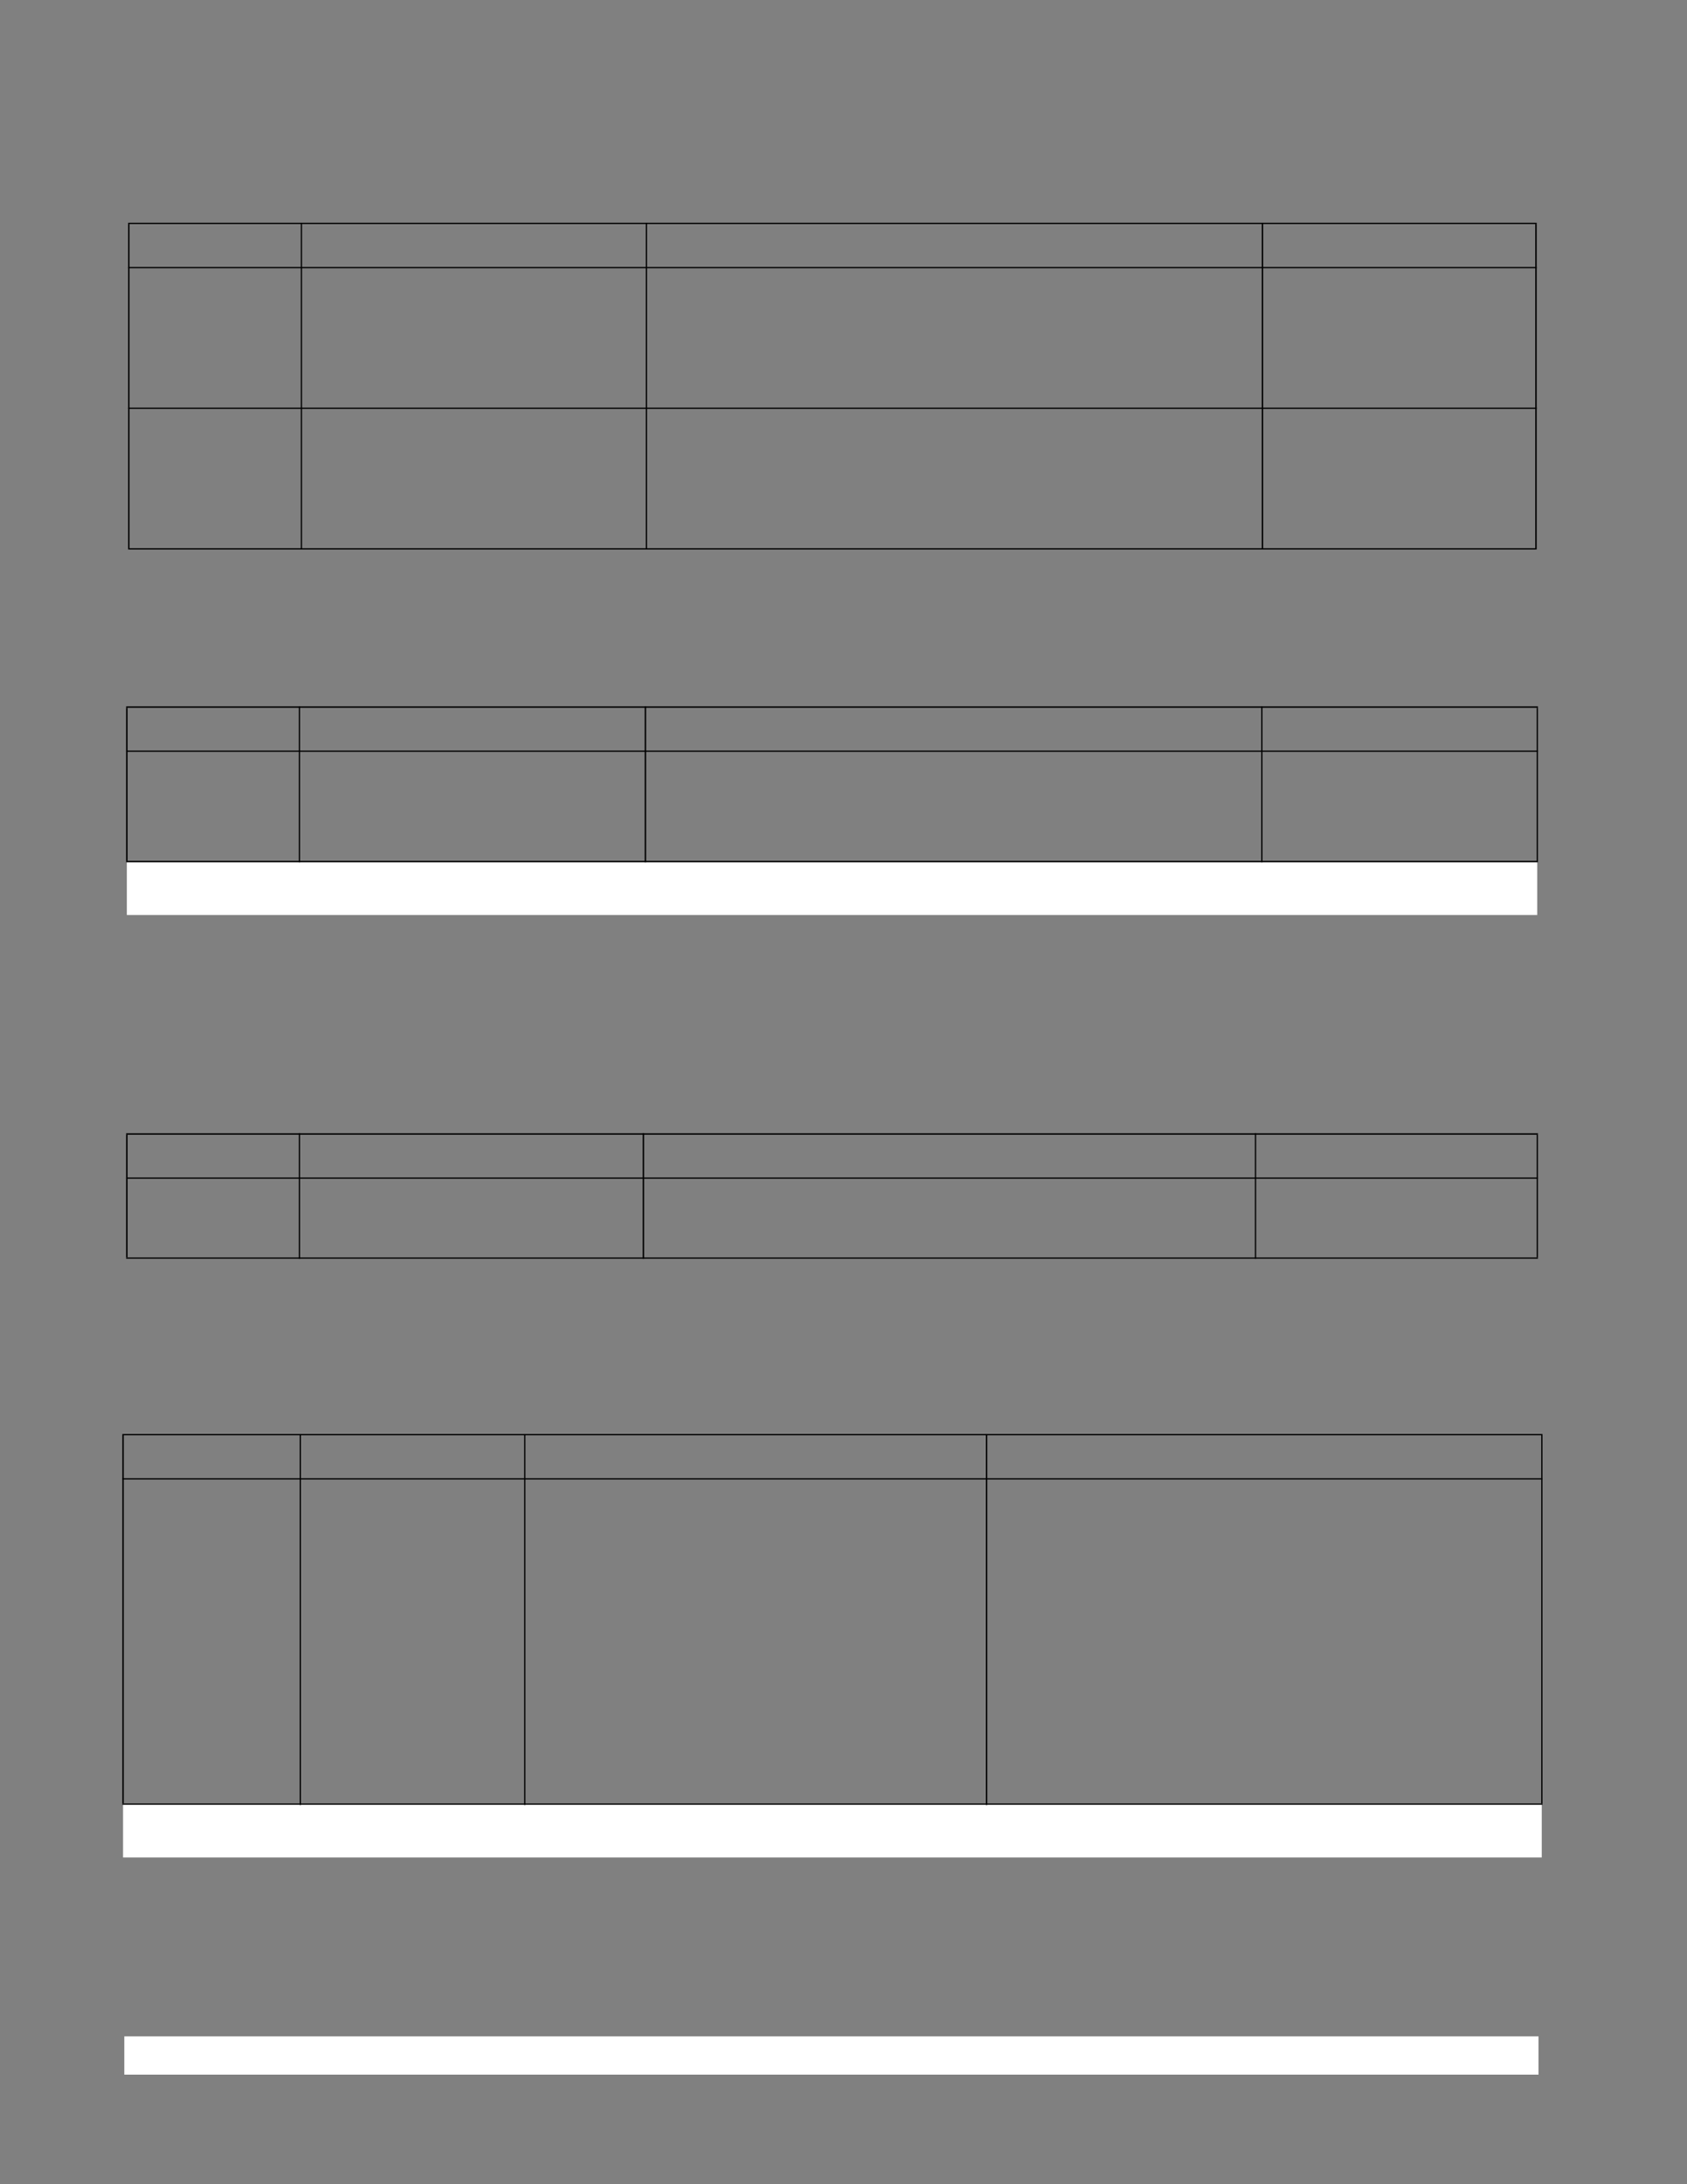 <?xml version="1.0" encoding="UTF-8" standalone="no"?>
<!DOCTYPE svg PUBLIC "-//W3C//DTD SVG 1.1//EN"
"http://www.w3.org/Graphics/SVG/1.1/DTD/svg11.dtd">
<svg viewBox="0 0 935 1210" version="1.1" xmlns="http://www.w3.org/2000/svg" xmlns:xlink="http://www.w3.org/1999/xlink">
<rect x="0" y="0" width="935" height="1210" fill="#808080" stroke="none"/>
<defs>
<clipPath id="c0_365"><path d="M70.3,506.9V477.3H852v29.6Z"/></clipPath>
<clipPath id="c1_365"><path d="M68.2,1029V999.4H854.5V1029Z"/></clipPath>
<style type="text/css"><![CDATA[
.g0_365{
fill: #FFF;
}
.g1_365{
fill: #000;
}
]]></style>
</defs>
<path d="M68.9,1149.3H852.7v-21.2H68.9v21.2Z" class="g0_365"/>
<path clip-path="url(#c0_365)" d="M70.3,506.9H852V477.3H70.3v29.6Z" class="g0_365"/>
<path d="M71.2,500.2h53.6V487.8H71.2v12.4Z" class="g0_365"/>
<path clip-path="url(#c1_365)" d="M68.2,1029.1H854.5V999.4H68.2v29.7Z" class="g0_365"/>
<path d="M69.1,1022.4h53.5V1010H69.1v12.4Z" class="g0_365"/>
<path d="M71,303.7h.8V124.1H71V303.7Z" class="g1_365"/>
<path d="M166.7,304.4h.7v-181h-.7v181Z" class="g1_365"/>
<path d="M357.9,304.4h.7v-181h-.7v181Z" class="g1_365"/>
<path d="M699.3,304.4h.8v-181h-.8v181Z" class="g1_365"/>
<path d="M850.9,303.7h.8V124.1h-.8V303.7Z" class="g1_365"/>
<path d="M71,124.1H851.7v-.7H71v.7Z" class="g1_365"/>
<path d="M71,148.6H851.7v-.7H71v.7Z" class="g1_365"/>
<path d="M71,226.5H851.7v-.7H71v.7Z" class="g1_365"/>
<path d="M71,304.4H851.7v-.7H71v.7Z" class="g1_365"/>
<path d="M69.9,476.9h.8V392.1h-.8v84.8Z" class="g1_365"/>
<path d="M165.6,477.7h.7V391.3h-.7v86.4Z" class="g1_365"/>
<path d="M357.3,477.7h.8V391.3h-.8v86.4Z" class="g1_365"/>
<path d="M699,477.7h.7V391.3H699v86.4Z" class="g1_365"/>
<path d="M851.7,476.9h.7V392.1h-.7v84.8Z" class="g1_365"/>
<path d="M69.9,392.1H852.4v-.8H69.9v.8Z" class="g1_365"/>
<path d="M69.9,416.5H852.4v-.7H69.9v.7Z" class="g1_365"/>
<path d="M69.9,477.7H852.4v-.8H69.9v.8Z" class="g1_365"/>
<path d="M69.9,696.6h.8v-68h-.8v68Z" class="g1_365"/>
<path d="M165.6,697.3h.7V627.8h-.7v69.5Z" class="g1_365"/>
<path d="M356.2,697.3h.8V627.8h-.8v69.5Z" class="g1_365"/>
<path d="M695.5,697.3h.7V627.8h-.7v69.5Z" class="g1_365"/>
<path d="M851.7,696.6h.7v-68h-.7v68Z" class="g1_365"/>
<path d="M69.9,628.6H852.4v-.8H69.9v.8Z" class="g1_365"/>
<path d="M69.9,653H852.4v-.7H69.9v.7Z" class="g1_365"/>
<path d="M69.9,697.3H852.4v-.7H69.9v.7Z" class="g1_365"/>
<path d="M67.8,999.1h.8v-204h-.8v204Z" class="g1_365"/>
<path d="M166.1,999.9h.7V794.4h-.7V999.9Z" class="g1_365"/>
<path d="M290.5,999.9h.7V794.4h-.7V999.9Z" class="g1_365"/>
<path d="M546.4,999.9h.8V794.4h-.8V999.9Z" class="g1_365"/>
<path d="M854.2,999.1h.7v-204h-.7v204Z" class="g1_365"/>
<path d="M67.8,795.1H854.9v-.7H67.8v.7Z" class="g1_365"/>
<path d="M67.8,819.6H854.9v-.7H67.8v.7Z" class="g1_365"/>
<path d="M67.8,999.8H854.9v-.7H67.8v.7Z" class="g1_365"/>
</svg>
